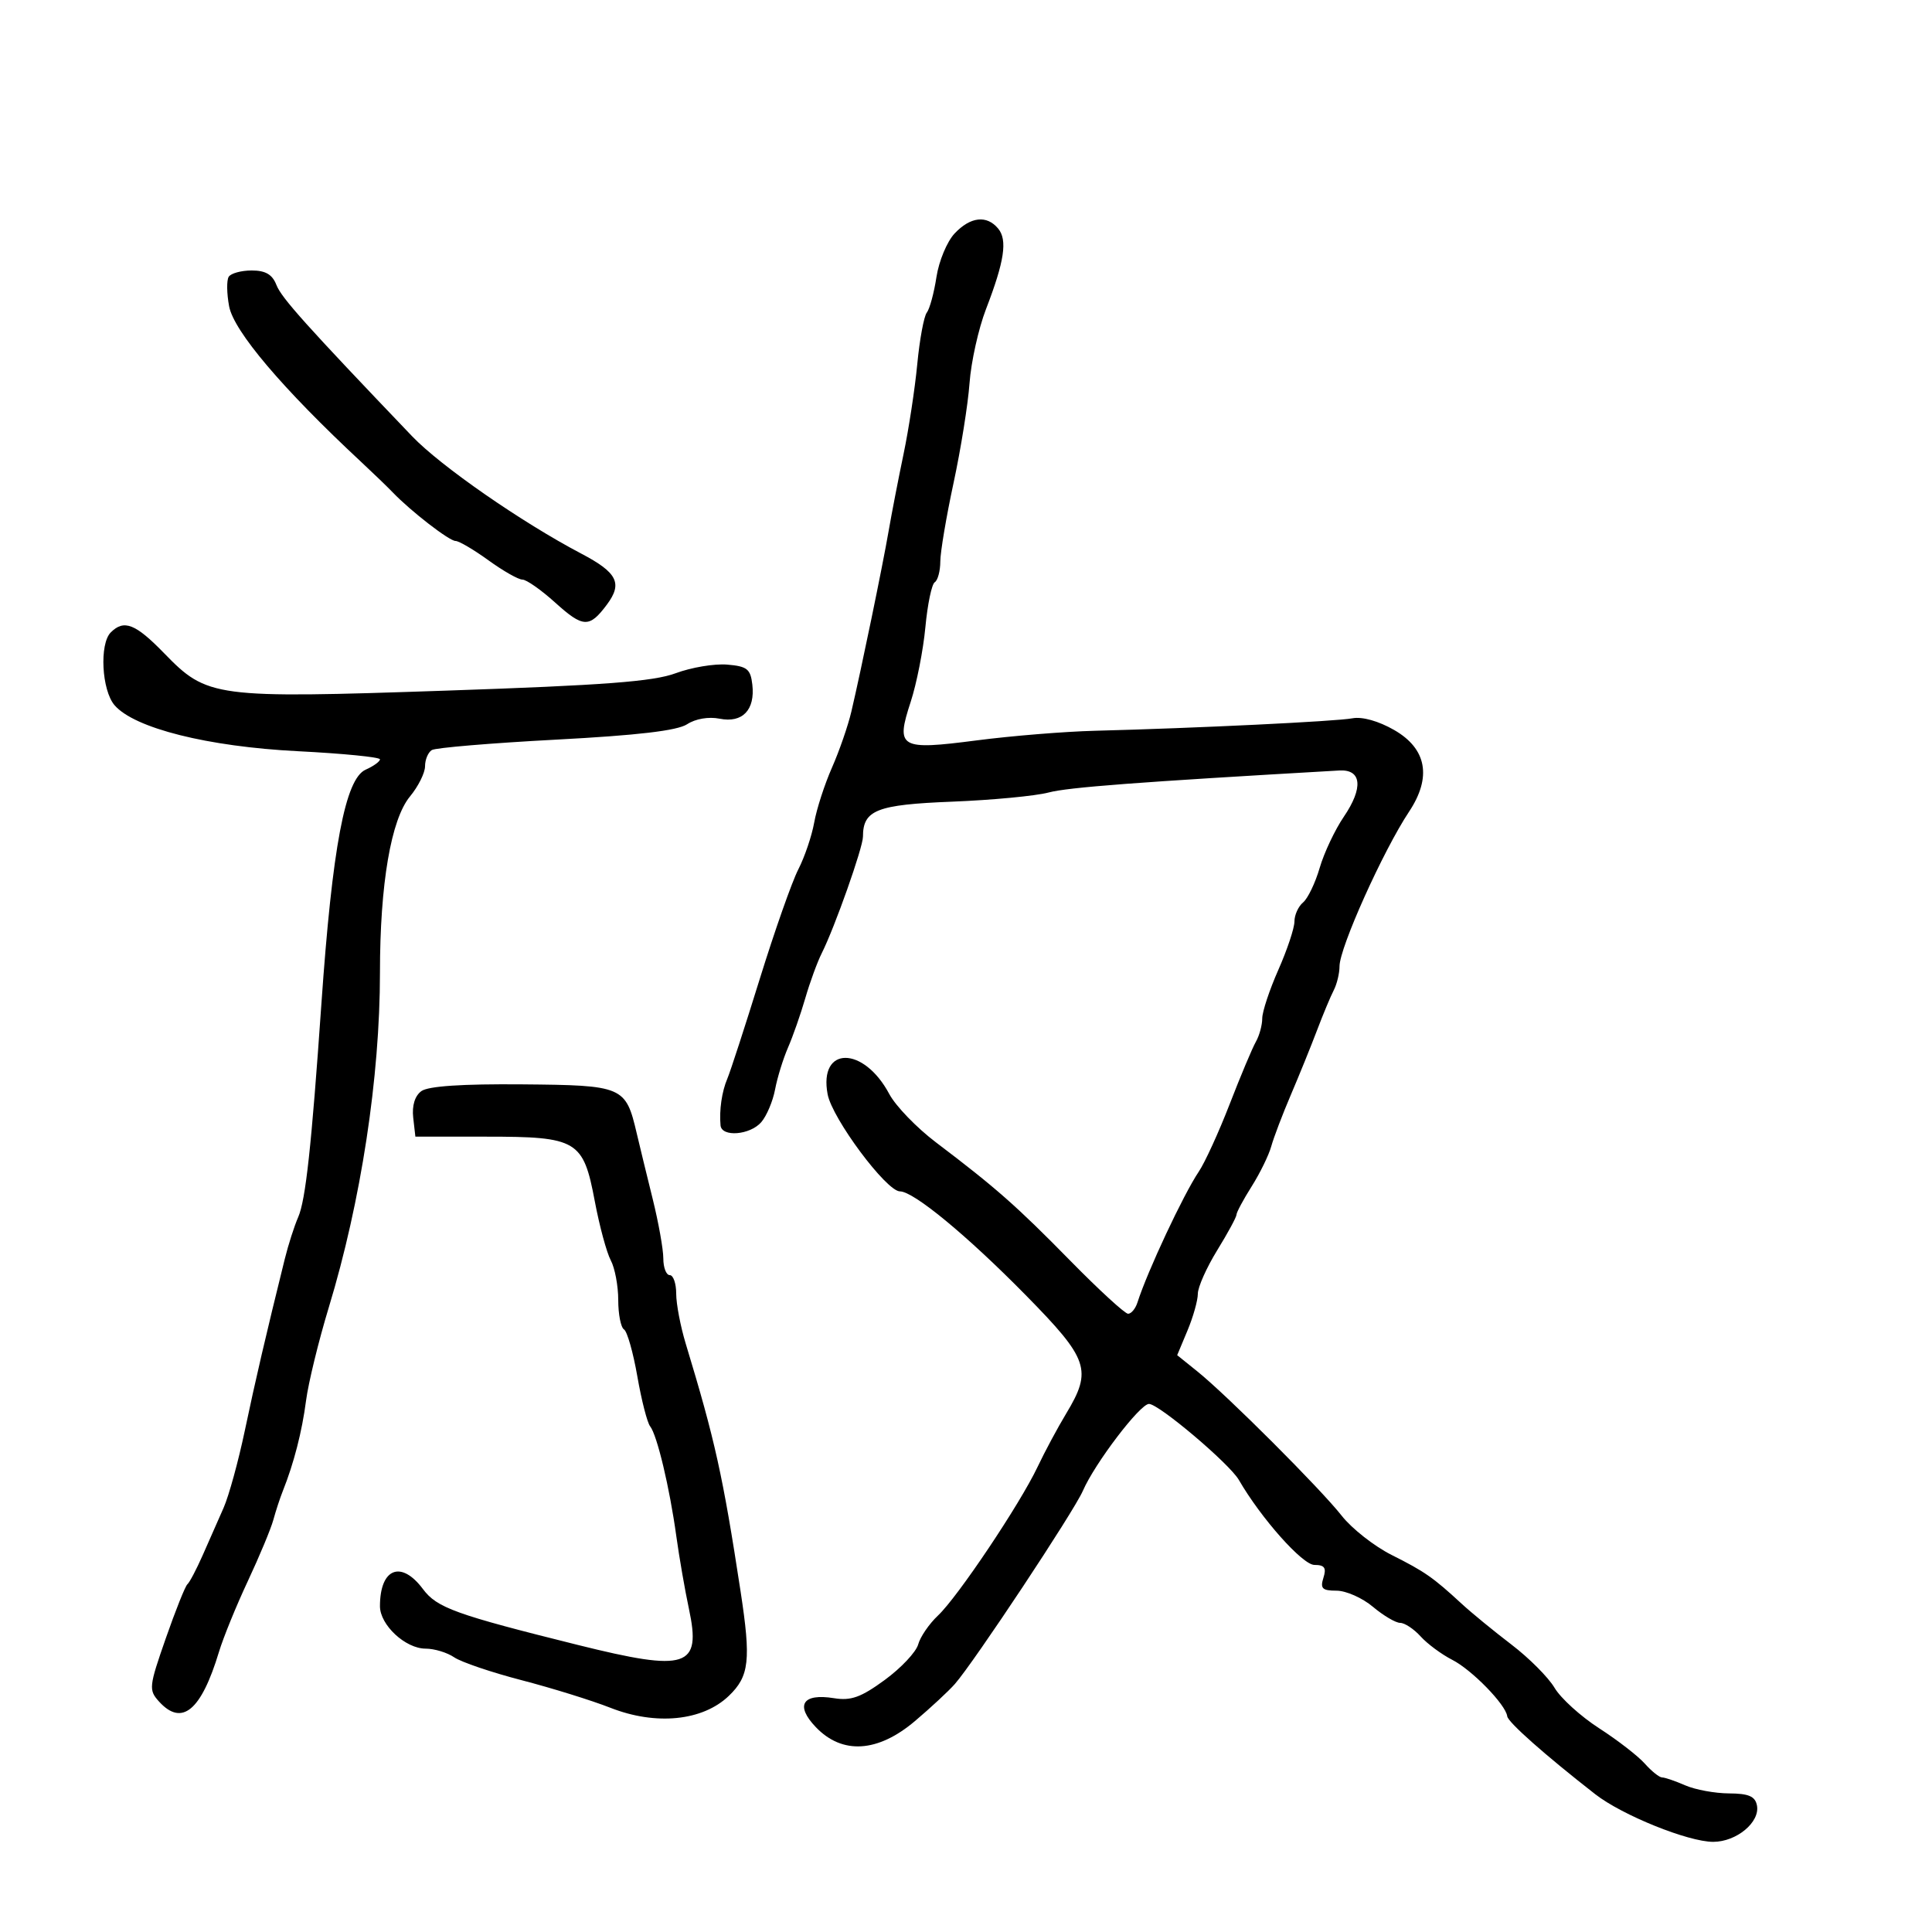 <svg xmlns="http://www.w3.org/2000/svg" width="300" height="300" viewBox="0 0 300 300" version="1.1">
	<path d="M 148.224 36.261 C 147.056 37.505, 145.791 40.542, 145.413 43.011 C 145.036 45.480, 144.360 47.970, 143.912 48.543 C 143.465 49.117, 142.799 52.717, 142.433 56.543 C 142.068 60.370, 141.109 66.650, 140.304 70.500 C 139.499 74.350, 138.452 79.750, 137.978 82.500 C 137.047 87.899, 133.720 104.017, 132.198 110.500 C 131.682 112.700, 130.325 116.619, 129.182 119.209 C 128.040 121.800, 126.802 125.625, 126.431 127.709 C 126.059 129.794, 124.947 133.075, 123.960 135 C 122.972 136.925, 120.280 144.575, 117.977 152 C 115.674 159.425, 113.407 166.400, 112.938 167.500 C 112.087 169.497, 111.667 172.387, 111.885 174.750 C 112.056 176.610, 116.463 176.261, 118.208 174.250 C 119.042 173.287, 120.008 171.002, 120.354 169.170 C 120.699 167.339, 121.603 164.414, 122.361 162.670 C 123.120 160.927, 124.328 157.475, 125.045 155 C 125.762 152.525, 126.915 149.375, 127.607 148 C 129.612 144.016, 134 131.605, 134 129.920 C 134 125.781, 136.130 124.944, 147.840 124.482 C 154.063 124.236, 160.807 123.596, 162.827 123.059 C 165.856 122.253, 176.690 121.433, 207.969 119.641 C 211.444 119.442, 211.725 122.331, 208.669 126.821 C 207.291 128.844, 205.604 132.418, 204.920 134.762 C 204.236 137.106, 203.074 139.524, 202.338 140.134 C 201.602 140.745, 201 142.077, 201 143.094 C 201 144.111, 199.875 147.487, 198.500 150.596 C 197.125 153.705, 196 157.099, 196 158.138 C 196 159.177, 195.555 160.809, 195.010 161.764 C 194.466 162.719, 192.638 167.070, 190.948 171.433 C 189.258 175.797, 187.097 180.522, 186.146 181.933 C 183.765 185.466, 178.174 197.394, 176.622 202.250 C 176.314 203.213, 175.661 204, 175.170 204 C 174.679 204, 170.634 200.287, 166.180 195.750 C 157.827 187.241, 154.643 184.436, 145.328 177.381 C 142.336 175.115, 139.078 171.740, 138.088 169.881 C 134.090 162.378, 127.102 162.402, 128.512 169.913 C 129.219 173.686, 137.635 184.990, 139.741 184.996 C 141.870 185.003, 150.135 191.819, 159.250 201.085 C 169.070 211.069, 169.639 212.729, 165.554 219.500 C 164.227 221.700, 162.228 225.427, 161.112 227.783 C 158.372 233.567, 148.714 247.981, 145.648 250.861 C 144.285 252.142, 142.902 254.159, 142.575 255.345 C 142.249 256.530, 139.912 259.013, 137.383 260.863 C 133.690 263.564, 132.138 264.122, 129.510 263.695 C 124.606 262.900, 123.423 264.788, 126.689 268.198 C 130.790 272.478, 136.295 272.138, 142.070 267.250 C 144.507 265.188, 147.293 262.600, 148.262 261.500 C 151.216 258.147, 166.757 234.698, 168.145 231.500 C 169.996 227.232, 177.019 218, 178.413 218 C 179.941 218, 190.910 227.279, 192.372 229.808 C 195.805 235.746, 202.253 243, 204.099 243 C 205.680 243, 205.993 243.447, 205.500 245 C 204.973 246.660, 205.320 247, 207.538 247 C 209.008 247, 211.548 248.125, 213.182 249.500 C 214.816 250.875, 216.724 252, 217.422 252 C 218.119 252, 219.546 252.946, 220.593 254.102 C 221.639 255.259, 223.846 256.893, 225.498 257.734 C 228.559 259.294, 233.820 264.692, 234.041 266.500 C 234.153 267.423, 239.921 272.531, 247.707 278.604 C 251.886 281.863, 262.129 286, 266.022 286 C 269.651 286, 273.331 282.935, 272.817 280.341 C 272.537 278.928, 271.528 278.495, 268.476 278.479 C 266.289 278.467, 263.233 277.904, 261.685 277.229 C 260.137 276.553, 258.519 276, 258.090 276 C 257.661 276, 256.453 275.034, 255.405 273.854 C 254.357 272.673, 251.165 270.202, 248.312 268.363 C 245.458 266.523, 242.343 263.697, 241.390 262.083 C 240.437 260.470, 237.426 257.448, 234.699 255.369 C 231.973 253.289, 228.500 250.443, 226.982 249.044 C 222.514 244.924, 221.248 244.042, 216.089 241.451 C 213.393 240.097, 209.908 237.359, 208.344 235.367 C 205.056 231.179, 190.567 216.691, 185.941 212.965 L 182.793 210.431 184.397 206.593 C 185.278 204.483, 186 201.917, 186 200.893 C 186 199.868, 187.350 196.836, 189 194.154 C 190.650 191.473, 192 188.982, 192 188.620 C 192 188.257, 193.059 186.282, 194.354 184.230 C 195.649 182.179, 197.020 179.375, 197.401 178 C 197.782 176.625, 199.152 173.025, 200.445 170 C 201.738 166.975, 203.563 162.475, 204.501 160 C 205.438 157.525, 206.609 154.719, 207.103 153.764 C 207.596 152.809, 208 151.133, 208 150.041 C 208 147.161, 214.785 132.077, 218.797 126.040 C 222.349 120.693, 221.548 116.268, 216.500 113.363 C 214.066 111.963, 211.521 111.248, 210 111.538 C 207.476 112.018, 185.674 113.073, 170 113.474 C 165.325 113.593, 157.077 114.265, 151.670 114.966 C 139.676 116.522, 139.062 116.164, 141.409 108.990 C 142.333 106.164, 143.360 100.946, 143.692 97.394 C 144.024 93.842, 144.679 90.699, 145.148 90.409 C 145.616 90.119, 146.005 88.671, 146.010 87.191 C 146.016 85.711, 146.941 80.225, 148.066 75 C 149.191 69.775, 150.308 62.800, 150.548 59.500 C 150.788 56.200, 151.939 51.025, 153.105 48 C 155.968 40.575, 156.467 37.267, 154.992 35.491 C 153.223 33.359, 150.679 33.649, 148.224 36.261 M 35.511 42.983 C 35.176 43.524, 35.207 45.585, 35.578 47.563 C 36.304 51.433, 43.878 60.363, 56.058 71.706 C 57.951 73.469, 60.175 75.614, 61 76.473 C 63.808 79.396, 69.761 84, 70.732 84 C 71.264 84, 73.564 85.350, 75.841 87 C 78.119 88.650, 80.495 90, 81.120 90 C 81.746 90, 84.031 91.602, 86.198 93.560 C 90.553 97.494, 91.513 97.533, 94.235 93.887 C 96.706 90.578, 95.872 88.915, 90.259 85.966 C 81.009 81.105, 68.420 72.371, 64 67.749 C 47.544 50.538, 43.696 46.248, 42.922 44.250 C 42.289 42.618, 41.234 42, 39.084 42 C 37.453 42, 35.845 42.442, 35.511 42.983 M 17.200 98.200 C 15.416 99.984, 15.788 107.175, 17.783 109.500 C 20.850 113.073, 32.268 115.939, 46.250 116.647 C 53.263 117.002, 59 117.570, 59 117.909 C 59 118.248, 58.001 118.970, 56.779 119.513 C 53.606 120.923, 51.599 131.551, 49.904 155.909 C 48.363 178.056, 47.460 186.352, 46.302 189 C 45.700 190.375, 44.763 193.300, 44.218 195.500 C 41.272 207.395, 39.650 214.362, 38.017 222.135 C 37.020 226.884, 35.536 232.284, 34.720 234.135 C 33.905 235.986, 32.442 239.300, 31.471 241.500 C 30.499 243.700, 29.433 245.725, 29.102 246 C 28.771 246.275, 27.258 250.059, 25.740 254.410 C 23.127 261.895, 23.071 262.420, 24.684 264.204 C 28.240 268.132, 31.235 265.656, 34.002 256.500 C 34.666 254.300, 36.685 249.350, 38.489 245.500 C 40.292 241.650, 42.073 237.375, 42.446 236 C 42.820 234.625, 43.485 232.600, 43.924 231.500 C 45.632 227.223, 46.899 222.292, 47.521 217.500 C 47.878 214.750, 49.470 208.225, 51.058 203 C 56.057 186.548, 59 167.287, 59 151.011 C 59 137.278, 60.712 127.243, 63.663 123.673 C 64.948 122.119, 66 120.008, 66 118.982 C 66 117.957, 66.474 116.825, 67.052 116.468 C 67.631 116.110, 76.294 115.384, 86.302 114.853 C 99.012 114.180, 105.162 113.458, 106.694 112.459 C 108.002 111.605, 110.042 111.258, 111.750 111.600 C 115.291 112.308, 117.273 110.241, 116.822 106.310 C 116.544 103.880, 116.014 103.459, 112.912 103.199 C 110.938 103.034, 107.338 103.637, 104.912 104.541 C 101.448 105.830, 93.779 106.410, 69.226 107.242 C 33.223 108.463, 32.185 108.325, 25.482 101.428 C 21.026 96.843, 19.249 96.151, 17.200 98.200 M 65.428 169.429 C 64.418 170.167, 63.952 171.686, 64.164 173.549 L 64.500 176.500 75.537 176.500 C 89.652 176.500, 90.574 177.049, 92.357 186.515 C 93.084 190.373, 94.201 194.506, 94.839 195.699 C 95.478 196.892, 96 199.672, 96 201.875 C 96 204.079, 96.403 206.131, 96.896 206.436 C 97.390 206.741, 98.321 210.021, 98.966 213.726 C 99.611 217.431, 100.506 220.921, 100.954 221.481 C 102.029 222.825, 103.982 231.014, 105.012 238.500 C 105.467 241.800, 106.351 246.897, 106.978 249.826 C 108.925 258.924, 106.706 259.649, 89.788 255.441 C 70.709 250.695, 67.852 249.665, 65.676 246.750 C 62.286 242.208, 59 243.516, 59 249.407 C 59 252.325, 62.954 256, 66.092 256 C 67.447 256, 69.443 256.606, 70.527 257.348 C 71.612 258.089, 76.325 259.688, 81 260.901 C 85.675 262.115, 91.882 264.043, 94.794 265.188 C 101.853 267.962, 109.104 267.233, 113.167 263.340 C 116.356 260.285, 116.634 257.808, 114.993 247.082 C 112.243 229.105, 111.038 223.665, 106.477 208.635 C 105.664 205.960, 105 202.472, 105 200.885 C 105 199.298, 104.550 198, 104 198 C 103.450 198, 103 196.836, 103 195.414 C 103 193.992, 102.256 189.829, 101.348 186.164 C 100.439 182.499, 99.323 177.911, 98.868 175.969 C 97.161 168.682, 96.768 168.514, 81.095 168.379 C 71.755 168.299, 66.491 168.652, 65.428 169.429" stroke="none" fill="black" fill-rule="evenodd"/>
</svg>